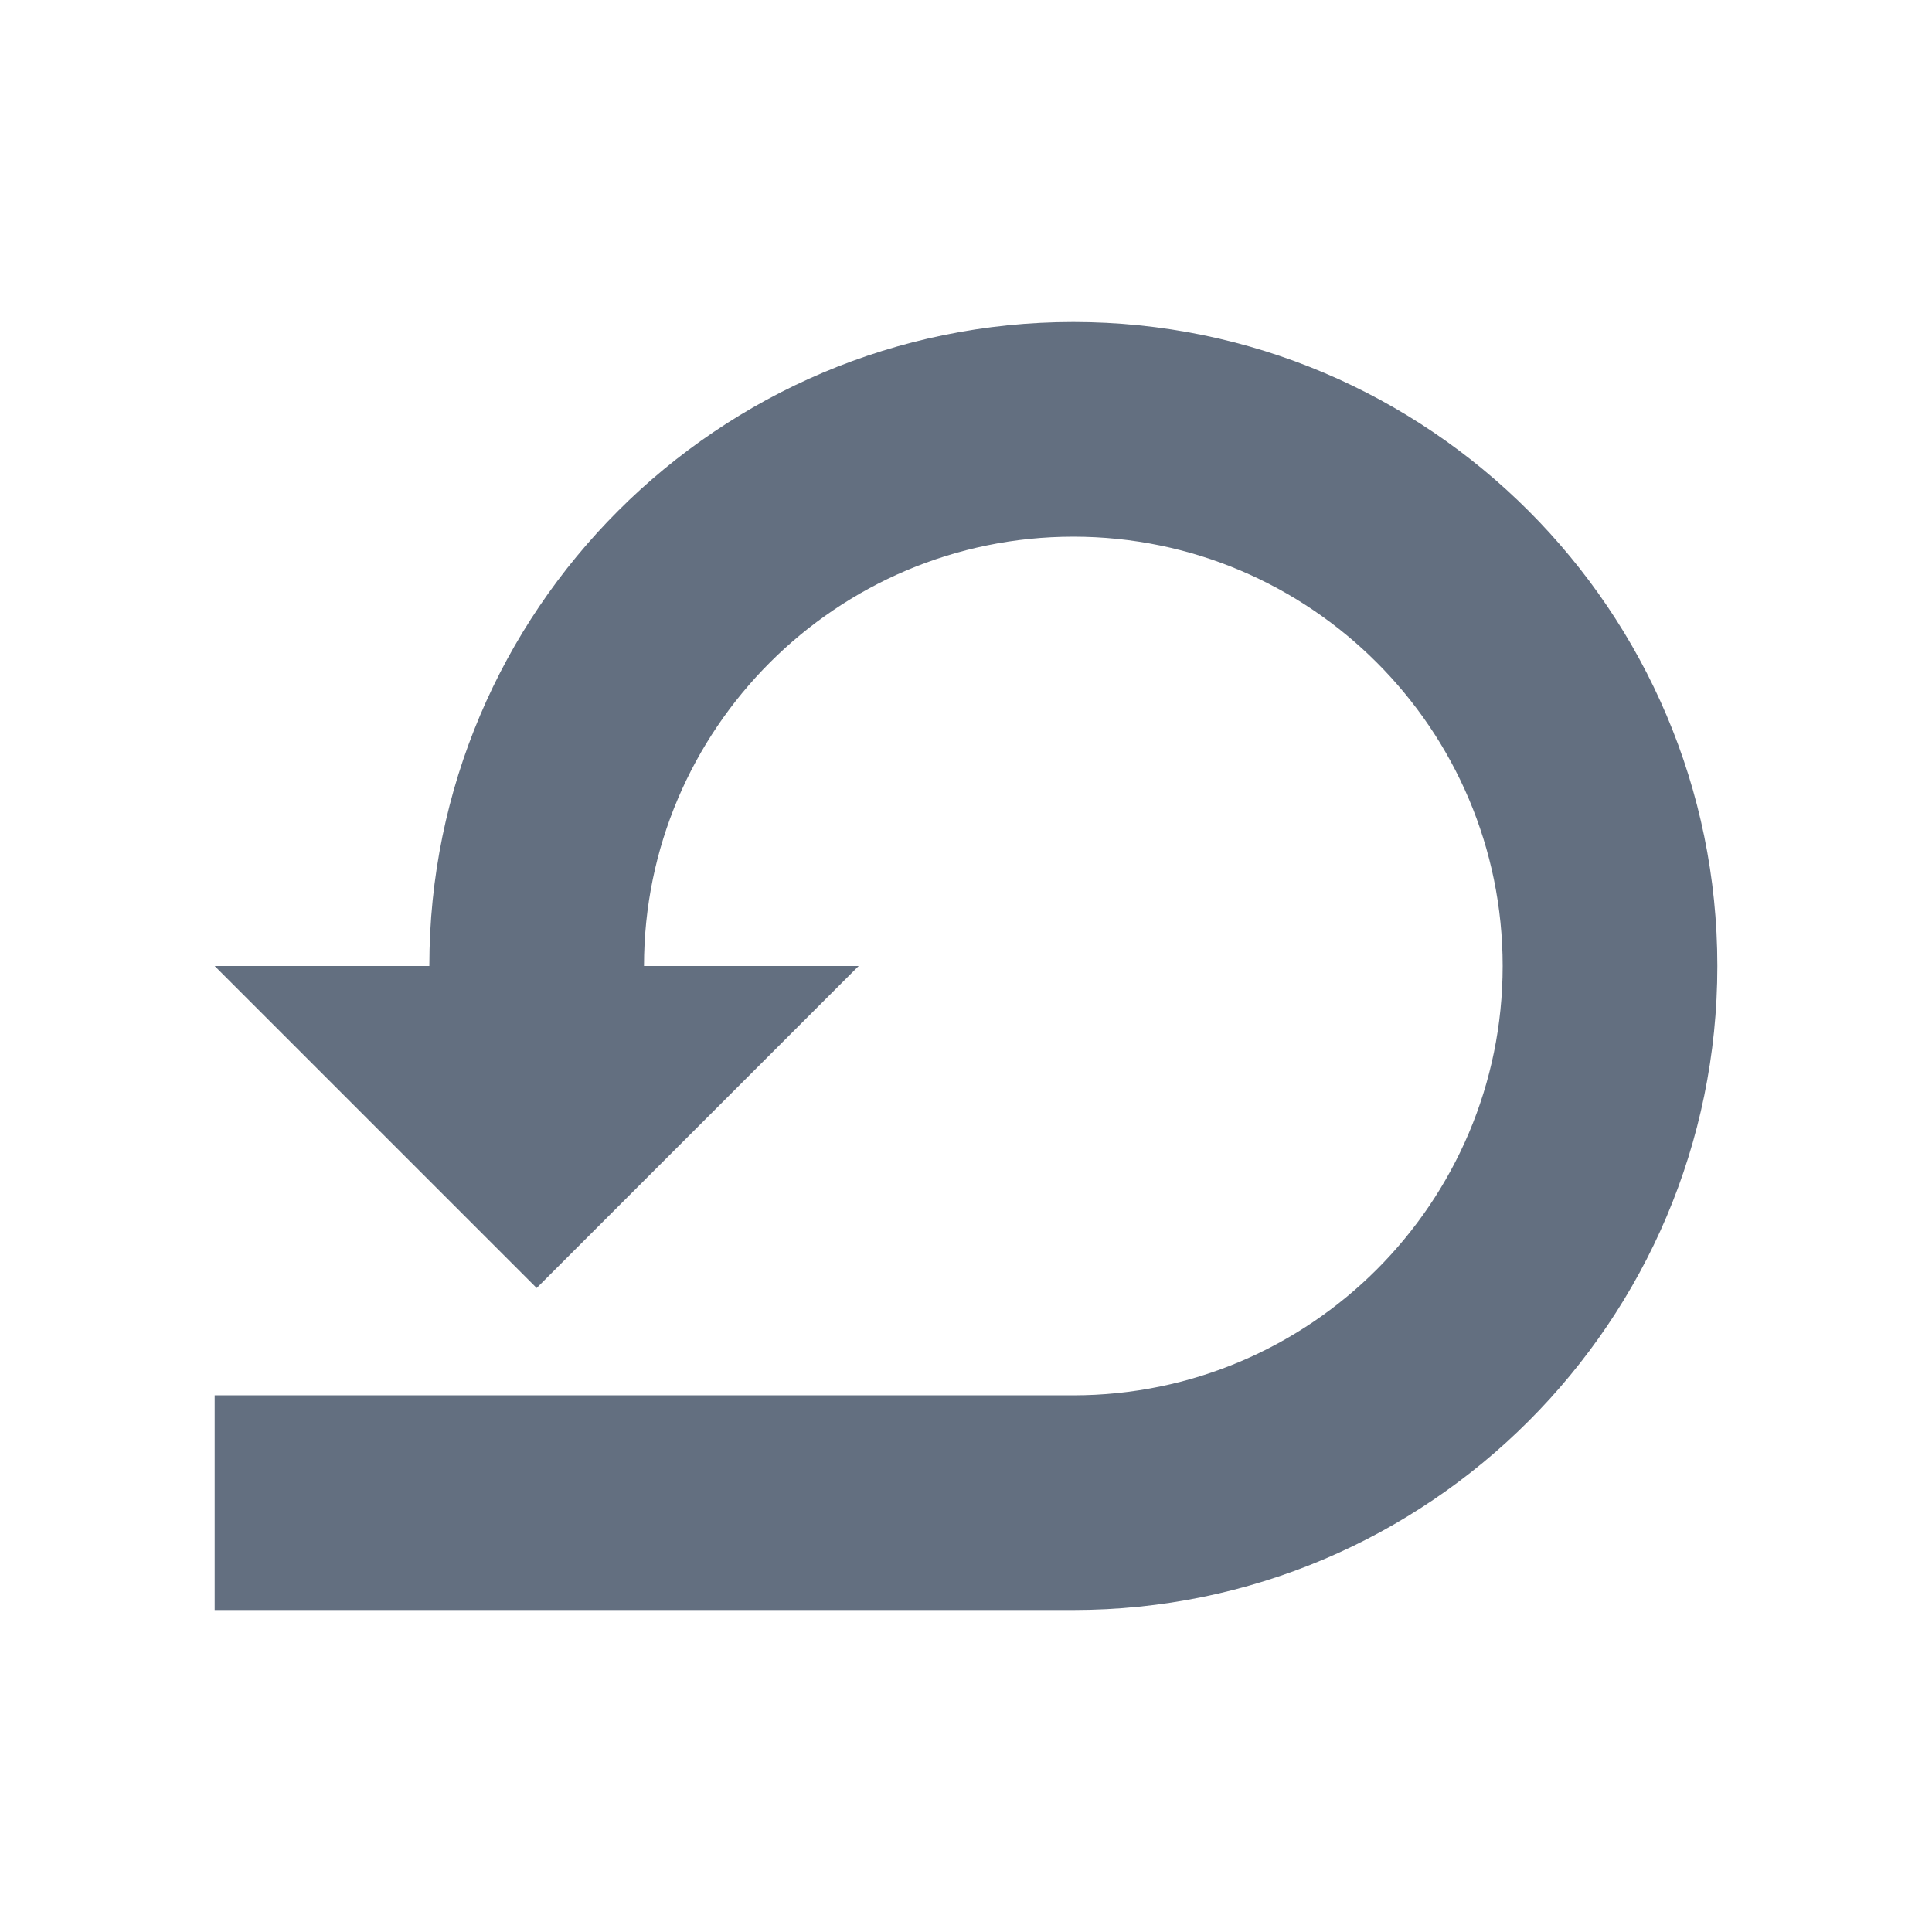 <?xml version="1.0" encoding="utf-8"?>
<!DOCTYPE svg PUBLIC "-//W3C//DTD SVG 1.1//EN" "http://www.w3.org/Graphics/SVG/1.1/DTD/svg11.dtd">
<svg version="1.1" id="img" xmlns="http://www.w3.org/2000/svg" xmlns:xlink="http://www.w3.org/1999/xlink" x="0px" y="0px"
	 width="18px" height="18px" viewBox="0 0 18 18" style="enable-background:new 0 0 18 18;" xml:space="preserve">
<path id="reset.default" style="fill:#636F80;" d="M10,3C6.691,3,4,5.691,4,9H2l3,3l3-3H6c0-2.206,1.794-4,4-4s4,1.794,4,4s-1.794,4-4,4H2v2
	h8c3.309,0,6-2.691,6-6S13.309,3,10,3z"/>
</svg>
